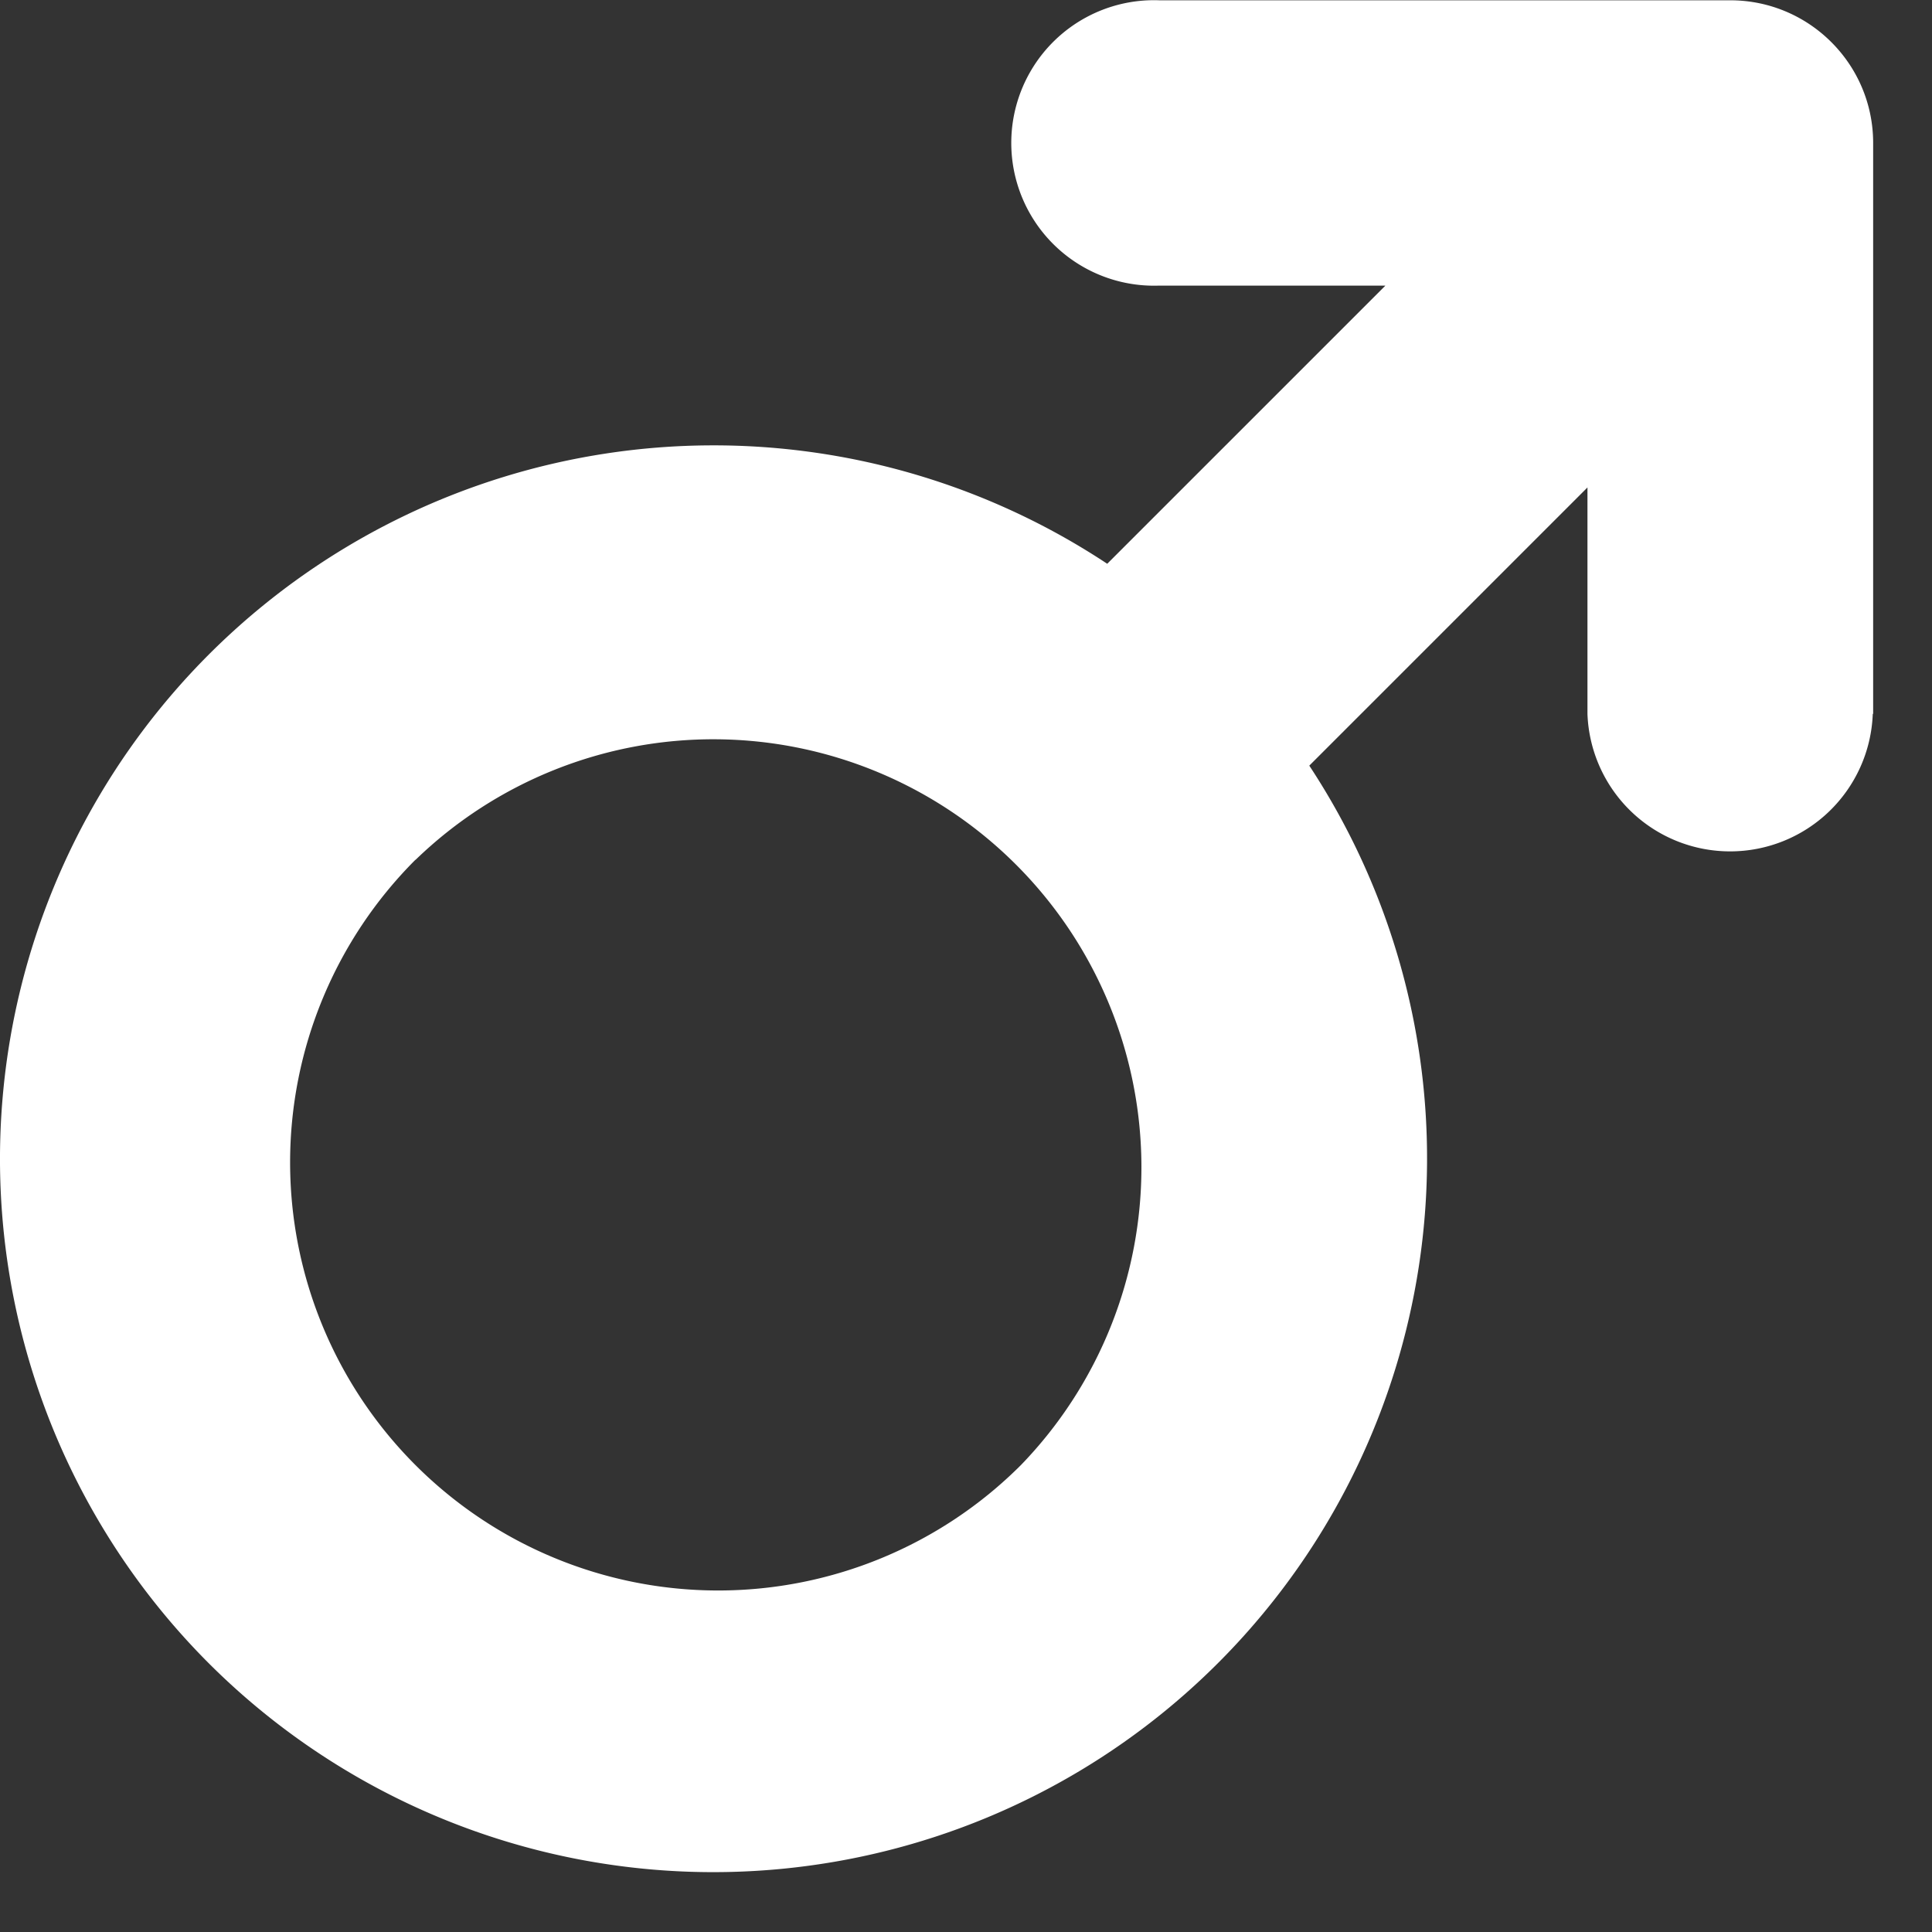 <?xml version="1.0" standalone="no"?><!DOCTYPE svg PUBLIC "-//W3C//DTD SVG 1.1//EN" "http://www.w3.org/Graphics/SVG/1.1/DTD/svg11.dtd"><svg class="icon" width="200px" height="200.00px" viewBox="0 0 1024 1024" version="1.1" xmlns="http://www.w3.org/2000/svg"><rect x="0" y="0" width="1024" height="1024" fill="#333333" stroke="none"/><path fill="#ffffff" d="M992.607 378.363a75.662 75.662 0 0 1-151.222 0V258.368l-147.434 147.434a378.311 378.311 0 0 1-582.978 476.088A378.208 378.208 0 0 1 586.857 298.81l147.434-147.434H614.398A75.662 75.662 0 1 1 614.501 0.155h302.546c41.773 0 75.765 33.787 75.765 75.662v302.546z m-772.389 77.3a226.884 226.884 0 1 0 320.873 320.873A226.884 226.884 0 0 0 220.218 455.766z" /></svg>